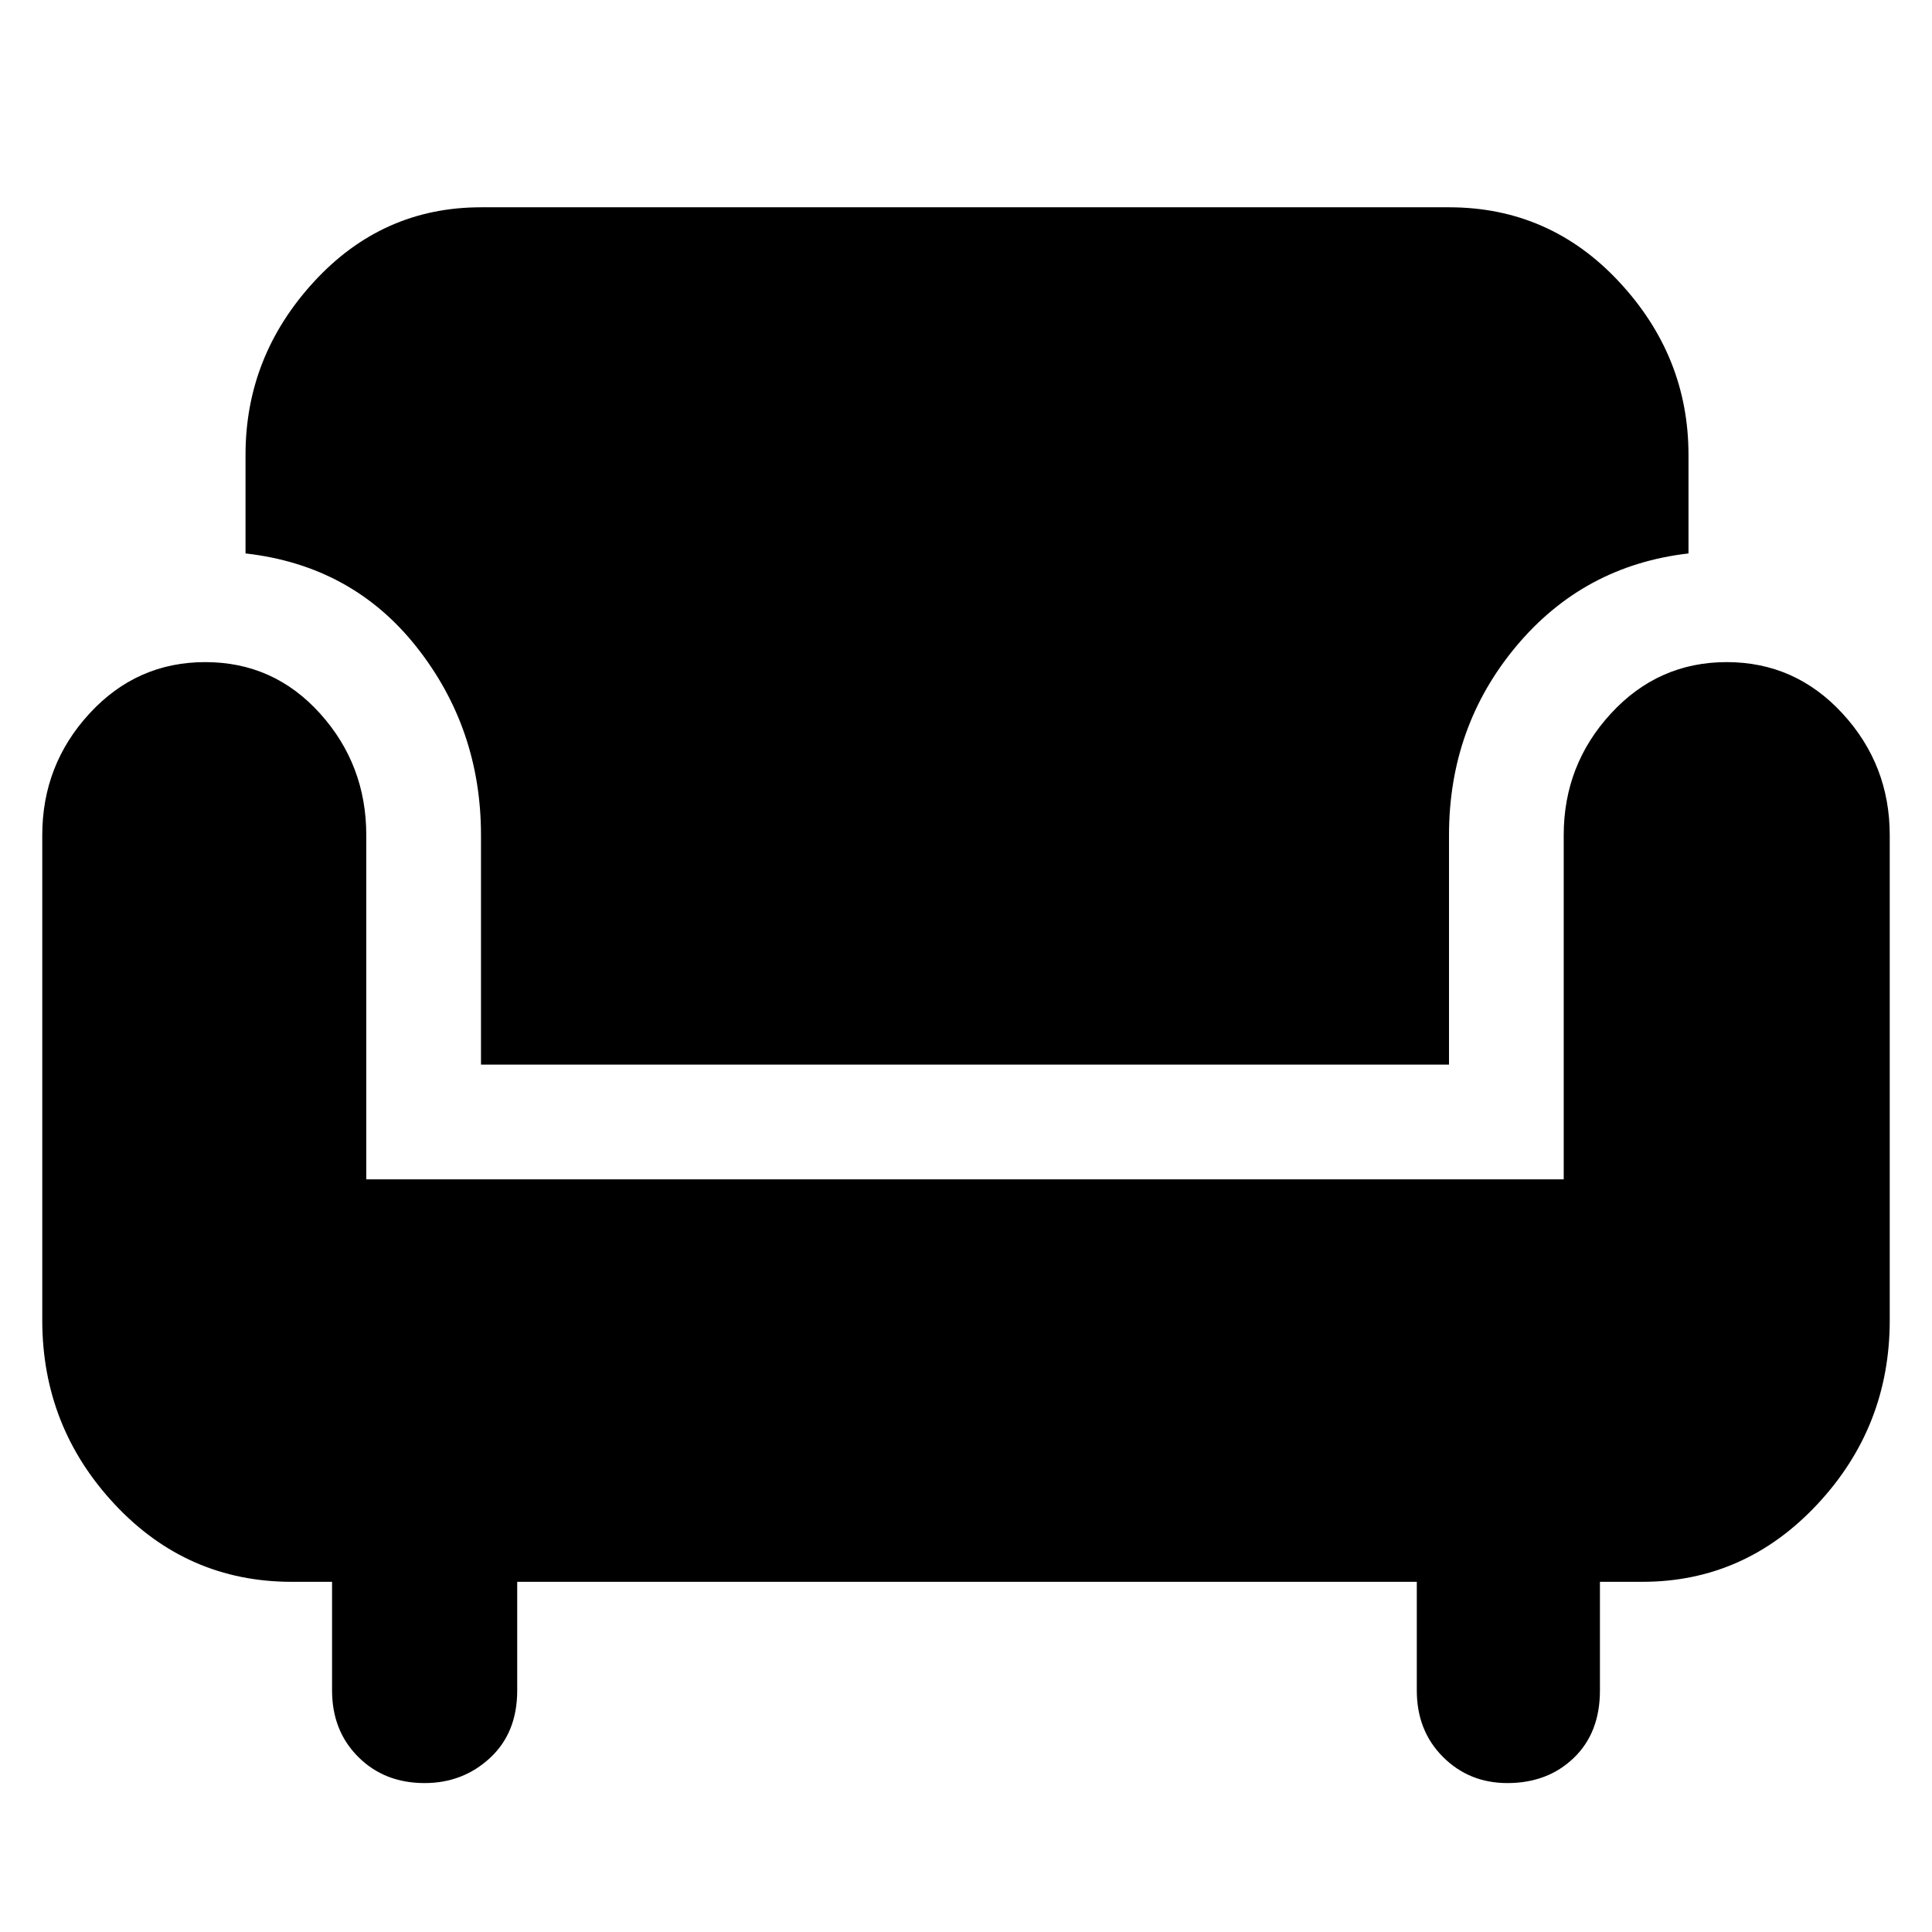 <svg xmlns="http://www.w3.org/2000/svg" height="48" width="48"><path d="M10.55 44.3q-1 0-1.65-.65Q8.25 43 8.25 42v-2.7h-1q-2.6 0-4.4-1.925-1.8-1.925-1.8-4.575V20.75q0-1.75 1.175-3.025T5.1 16.45q1.7 0 2.85 1.275Q9.1 19 9.1 20.75v8.55h29.75v-8.55q0-1.75 1.175-3.025T42.9 16.45q1.7 0 2.875 1.275t1.175 3.025V32.8q0 2.65-1.8 4.575-1.8 1.925-4.35 1.925h-1.05V42q0 1.05-.65 1.675t-1.65.625q-.95 0-1.6-.65Q35.2 43 35.2 42v-2.7H12.85V42q0 1.05-.675 1.675t-1.625.625Zm1.4-17.85v-5.7q0-2.65-1.6-4.675T6.1 13.75V11.3q0-2.45 1.7-4.3 1.7-1.85 4.15-1.85H36q2.5 0 4.225 1.85 1.725 1.85 1.725 4.3v2.45q-2.6.3-4.275 2.3-1.675 2-1.675 4.7v5.7Z"/></svg>